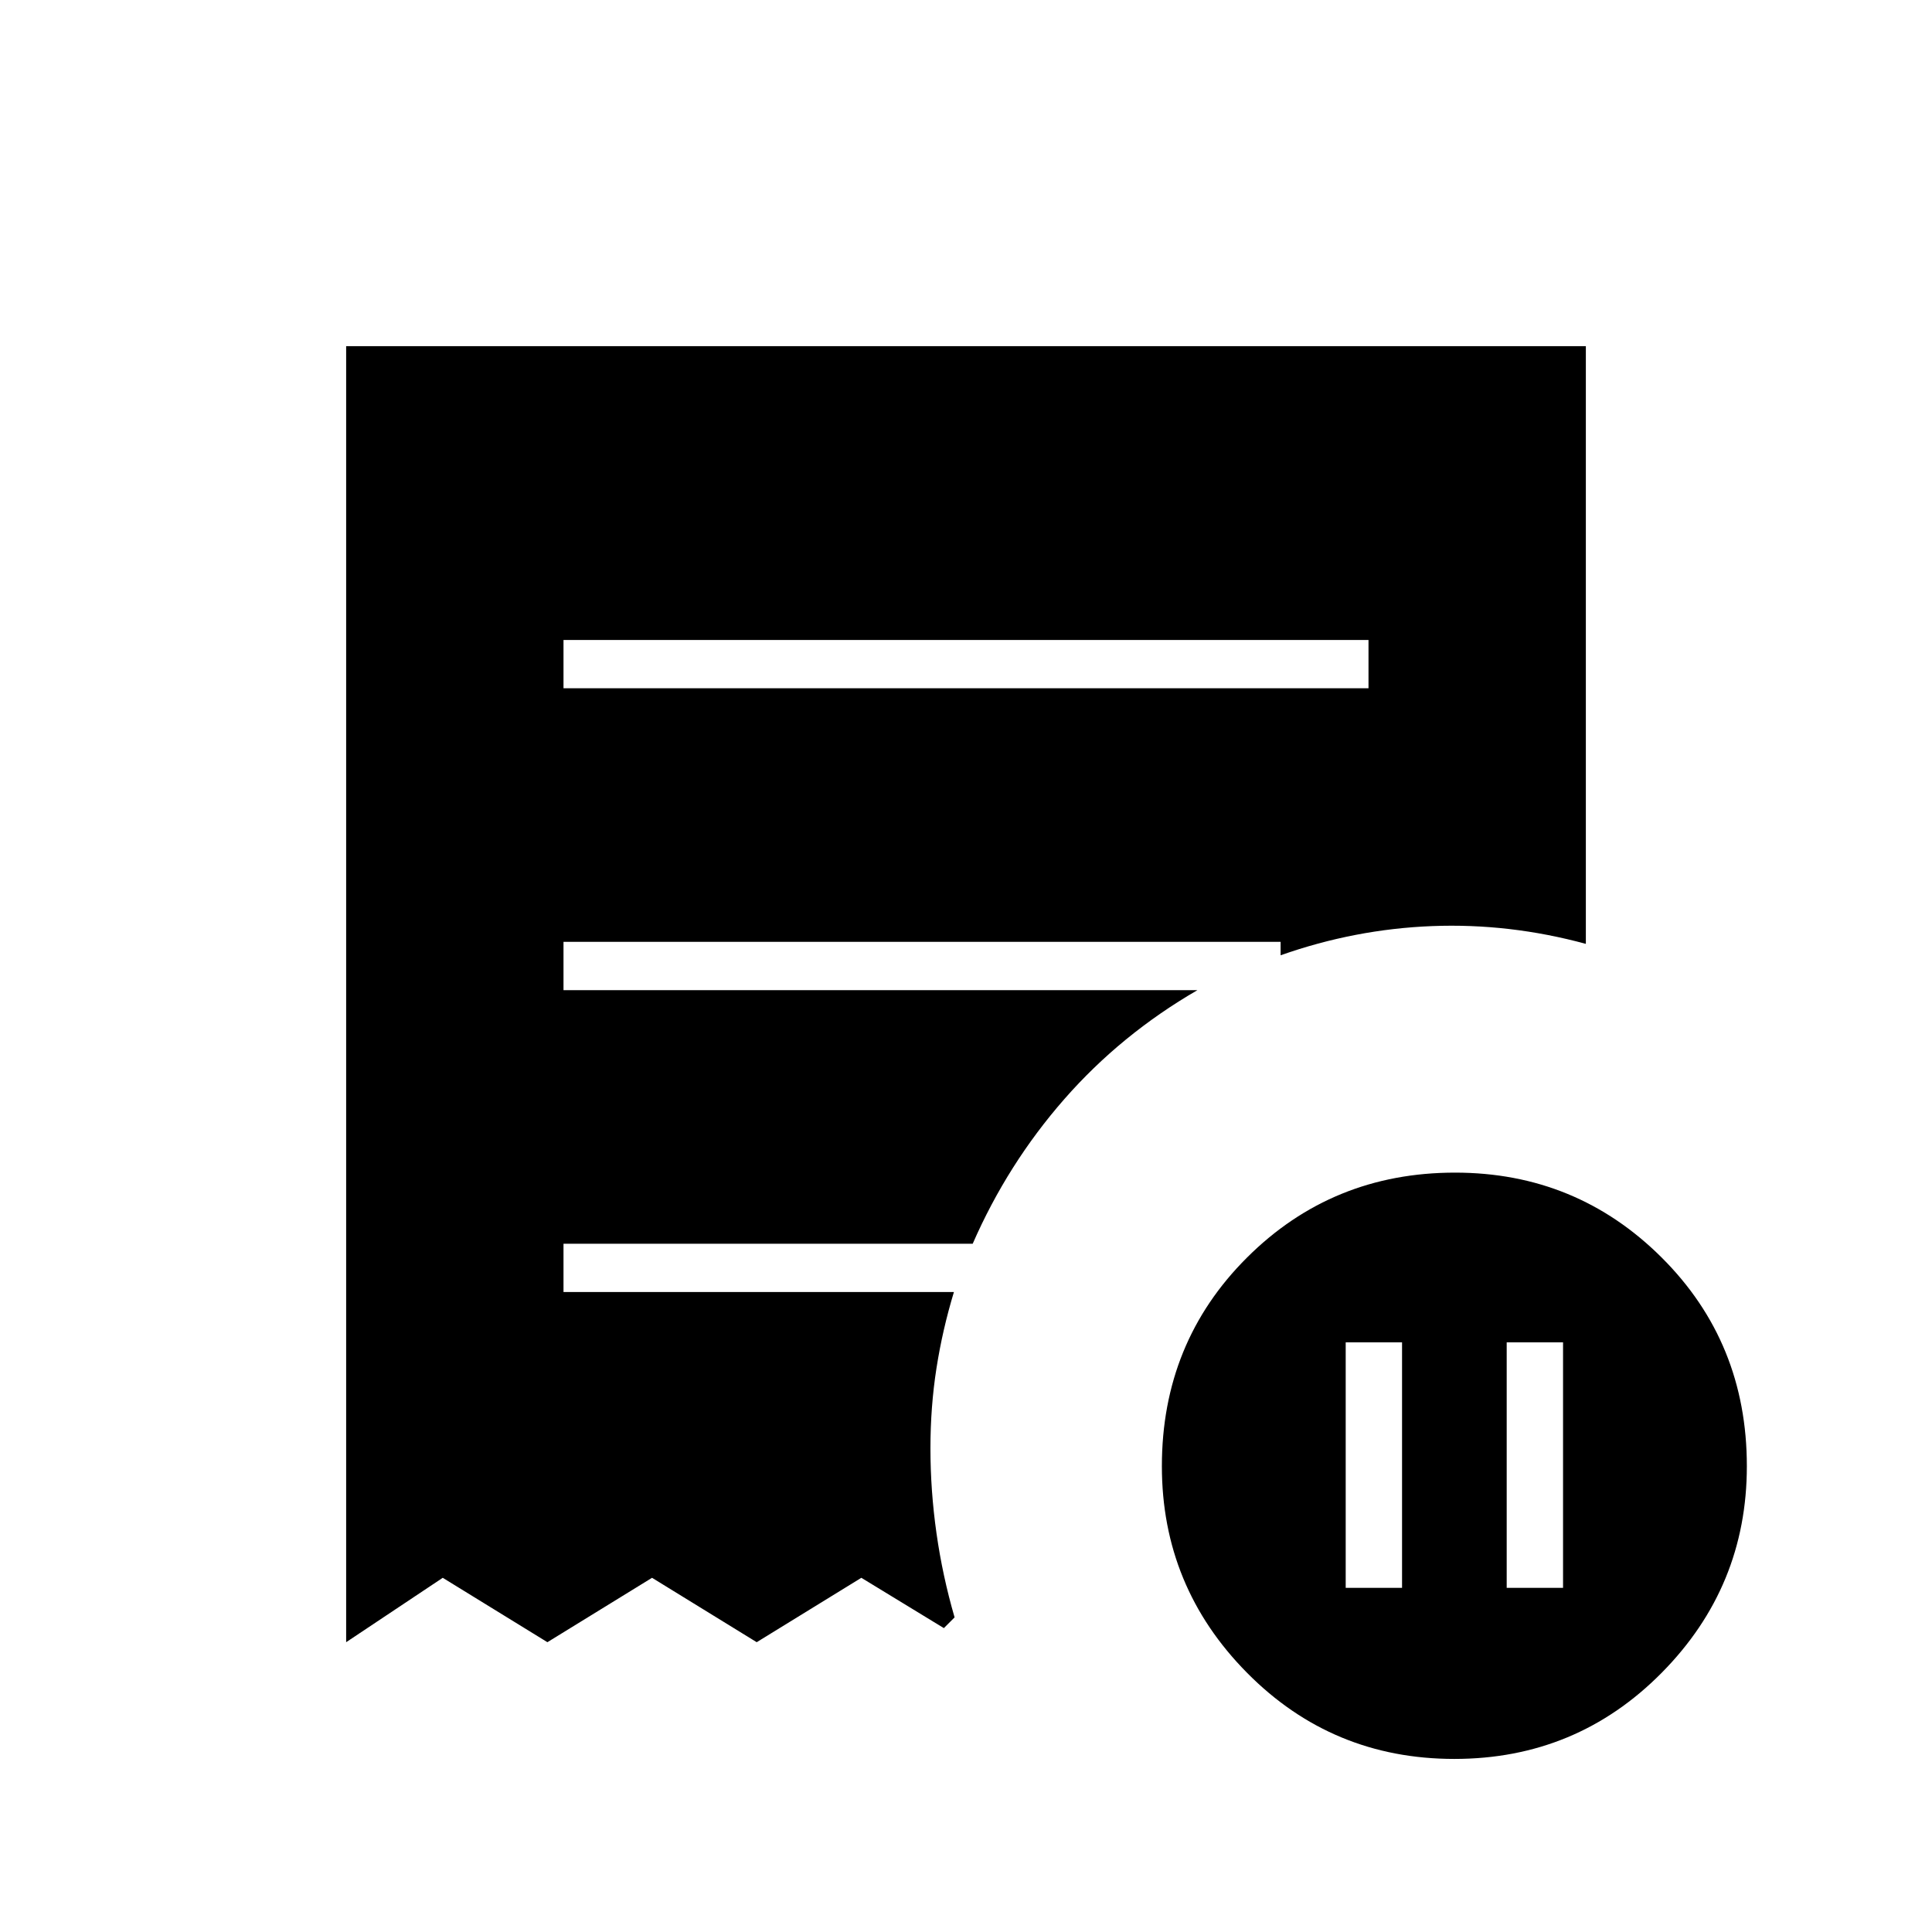 <svg xmlns="http://www.w3.org/2000/svg" height="40" viewBox="0 -960 960 960" width="40"><path d="M668.67-171h28v-122h-28v122Zm80 0h28v-122h-28v122ZM280-618h400v-24H280v24ZM722.65-86q-60.68 0-103-42.79t-42.32-102.67q0-61.5 42.32-103.68 42.31-42.19 103.34-42.19 60.34 0 102.68 42.19Q868-292.96 868-231.46q0 59.88-42.33 102.67Q783.33-86 722.65-86ZM172-144v-644h616v297q-38-10.33-76.39-8.83-38.4 1.5-75.28 14.5V-492H280v24h315q-38 22-66.17 54.17-28.16 32.16-45.5 71.83H280v24h194q-5.67 18.67-8.67 37.83-3 19.17-3 39.84 0 21 3 42.16 3 21.17 9 41.84L469-151l-41-25-52 32-52-32-52 32-52-32-48 32Z"/></svg>